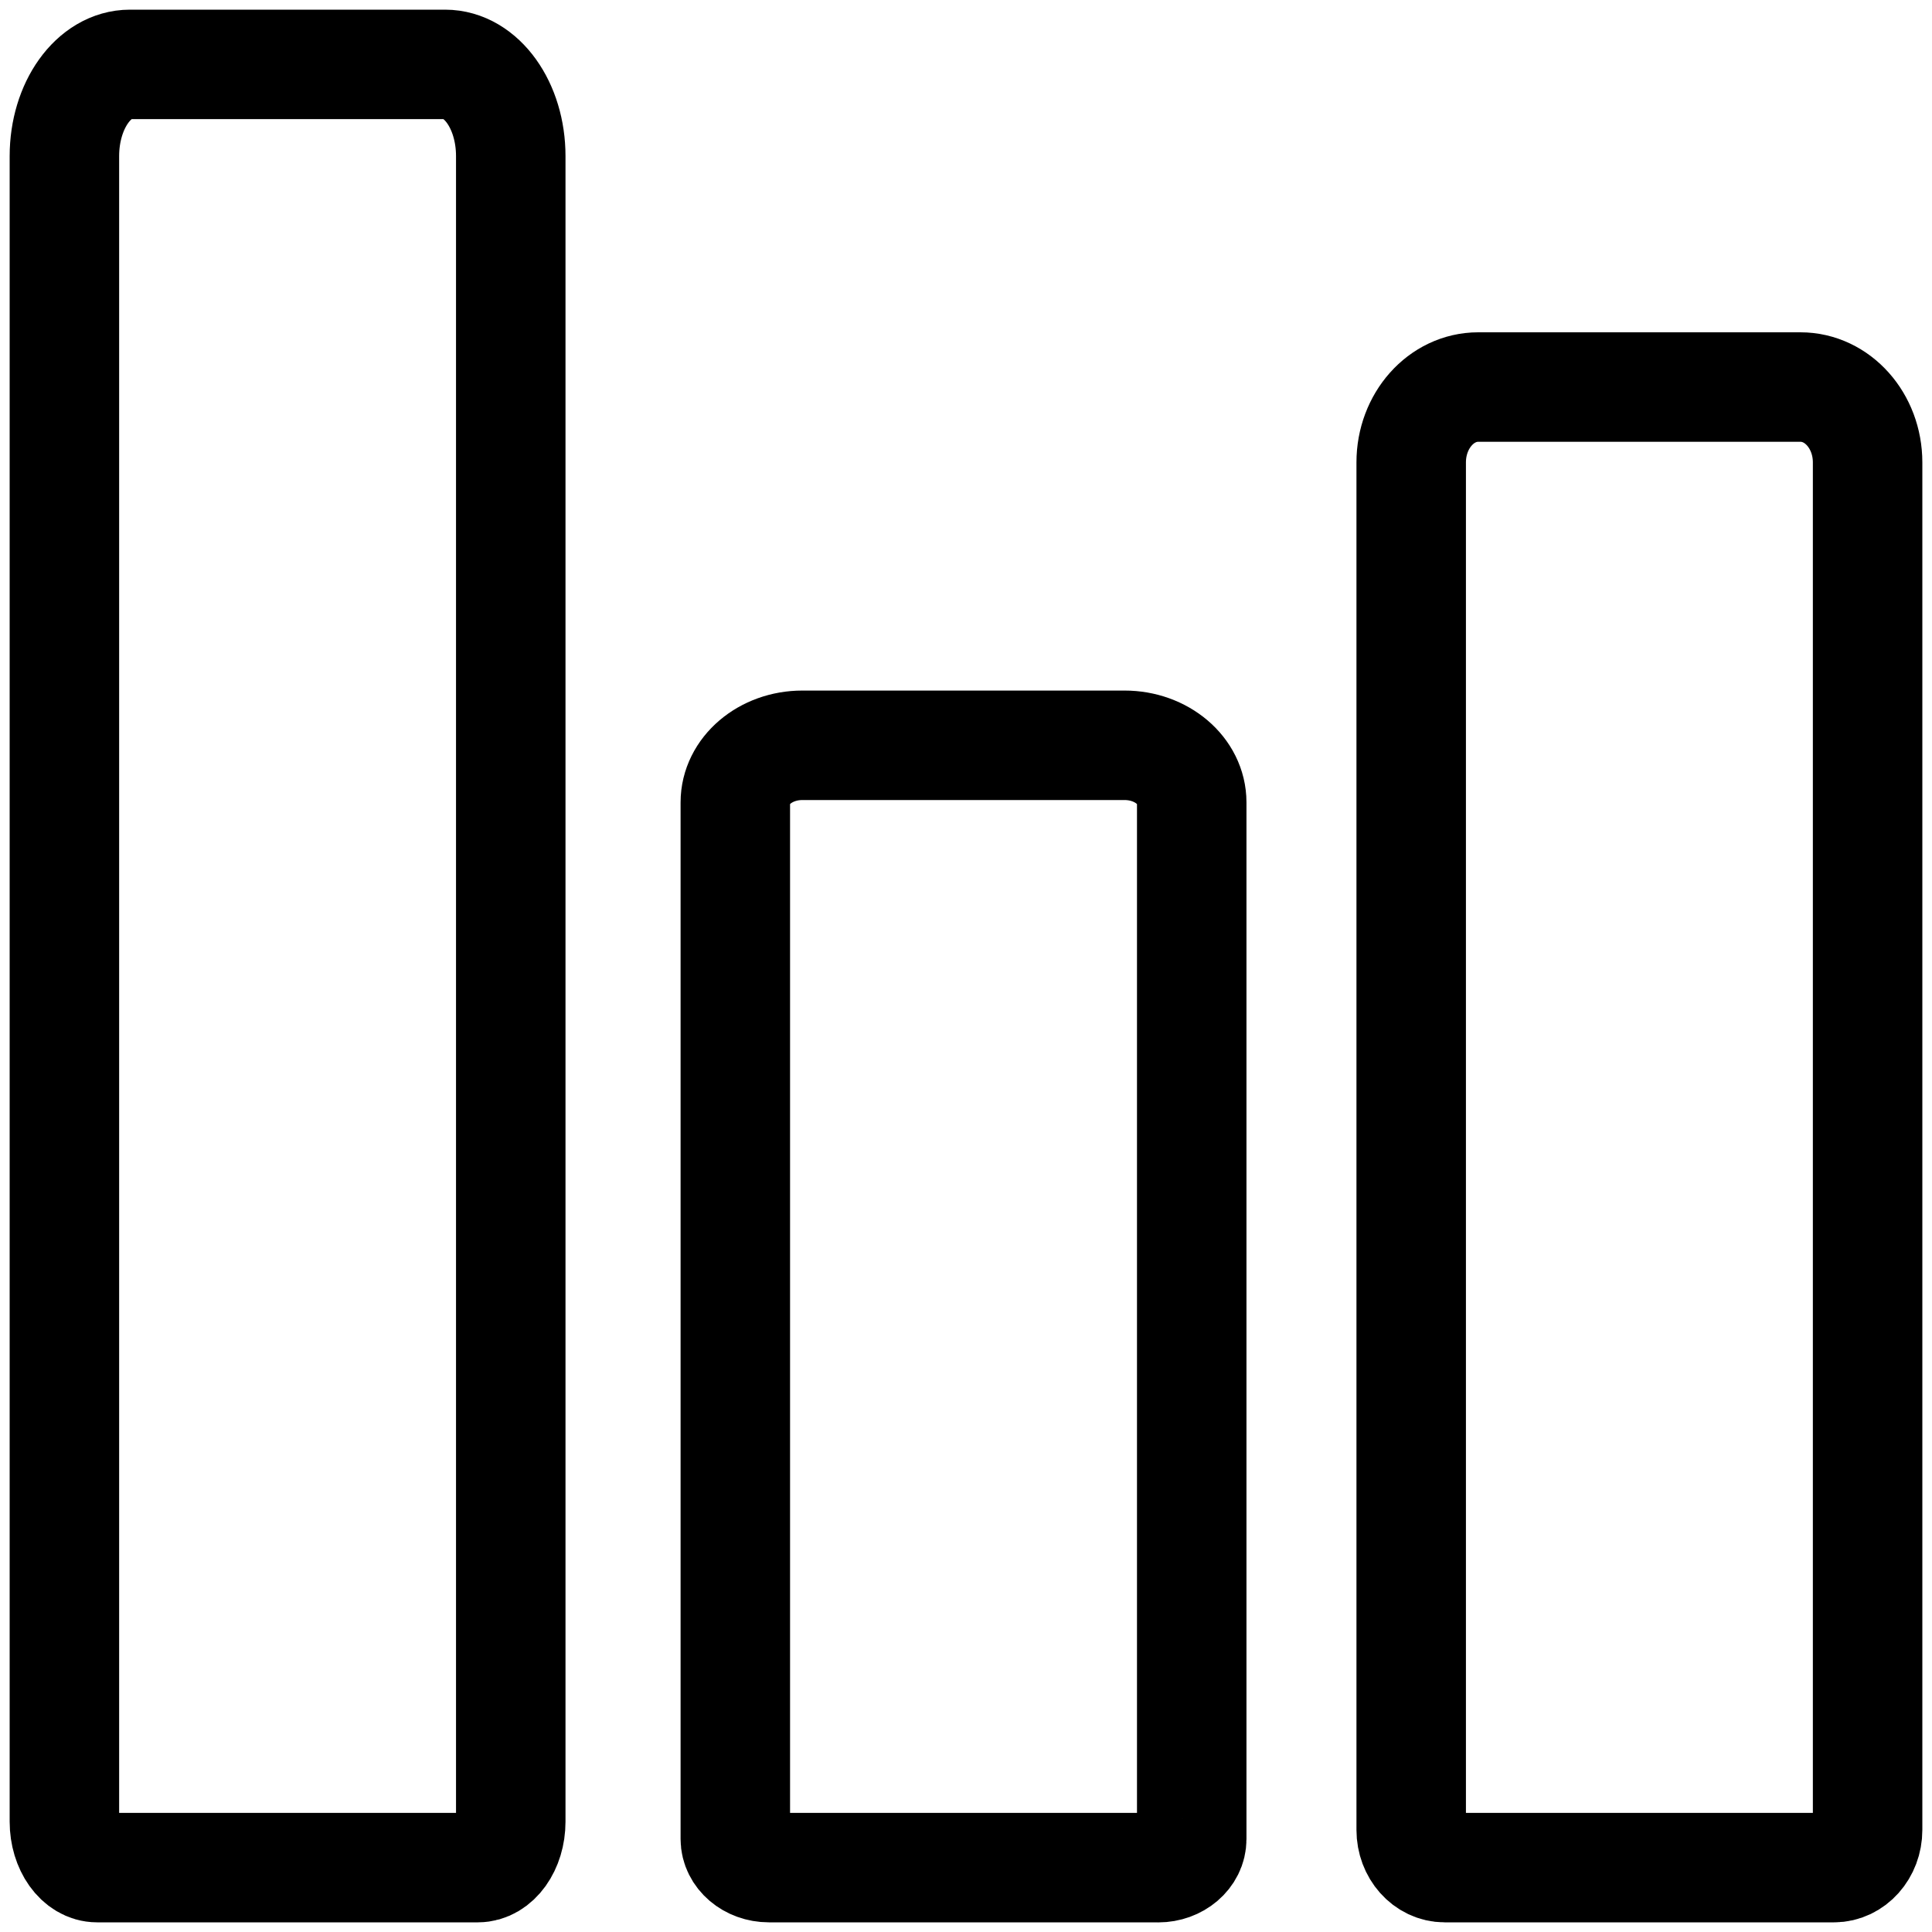 <svg xmlns="http://www.w3.org/2000/svg" width="30" height="30" viewBox="0 0 30 30">
    <g fill="none" fill-rule="evenodd">
        <g>
            <g>
                <path d="M0 28L28 28 28 0 0 0z" transform="translate(-204, -172) translate(205, 173)"/>
                <g stroke="#000" stroke-linecap="round" stroke-linejoin="round" stroke-width="1.7">
                    <path d="M27.478 28h-6.045c-.287 0-.52-.262-.52-.585V6.18c0-.646.466-1.17 1.041-1.17h5.003c.576 0 1.043.524 1.043 1.17v21.235c0 .323-.234.585-.522.585zM16.983 28H10.94c-.288 0-.522-.2-.522-.444V11.46c0-.49.467-.887 1.041-.887h5.003c.576 0 1.043.397 1.043.887v16.097c0 .245-.234.444-.52.444zM6.421 28H.508C.228 28 0 27.68 0 27.287V1.424C0 .637.456 0 1.018 0h4.893c.564 0 1.02.637 1.02 1.424v25.863c0 .394-.229.713-.51.713z" transform="translate(-204, -172) translate(205, 173)"/>
                </g>
            </g>
        </g>
    </g>
</svg>

